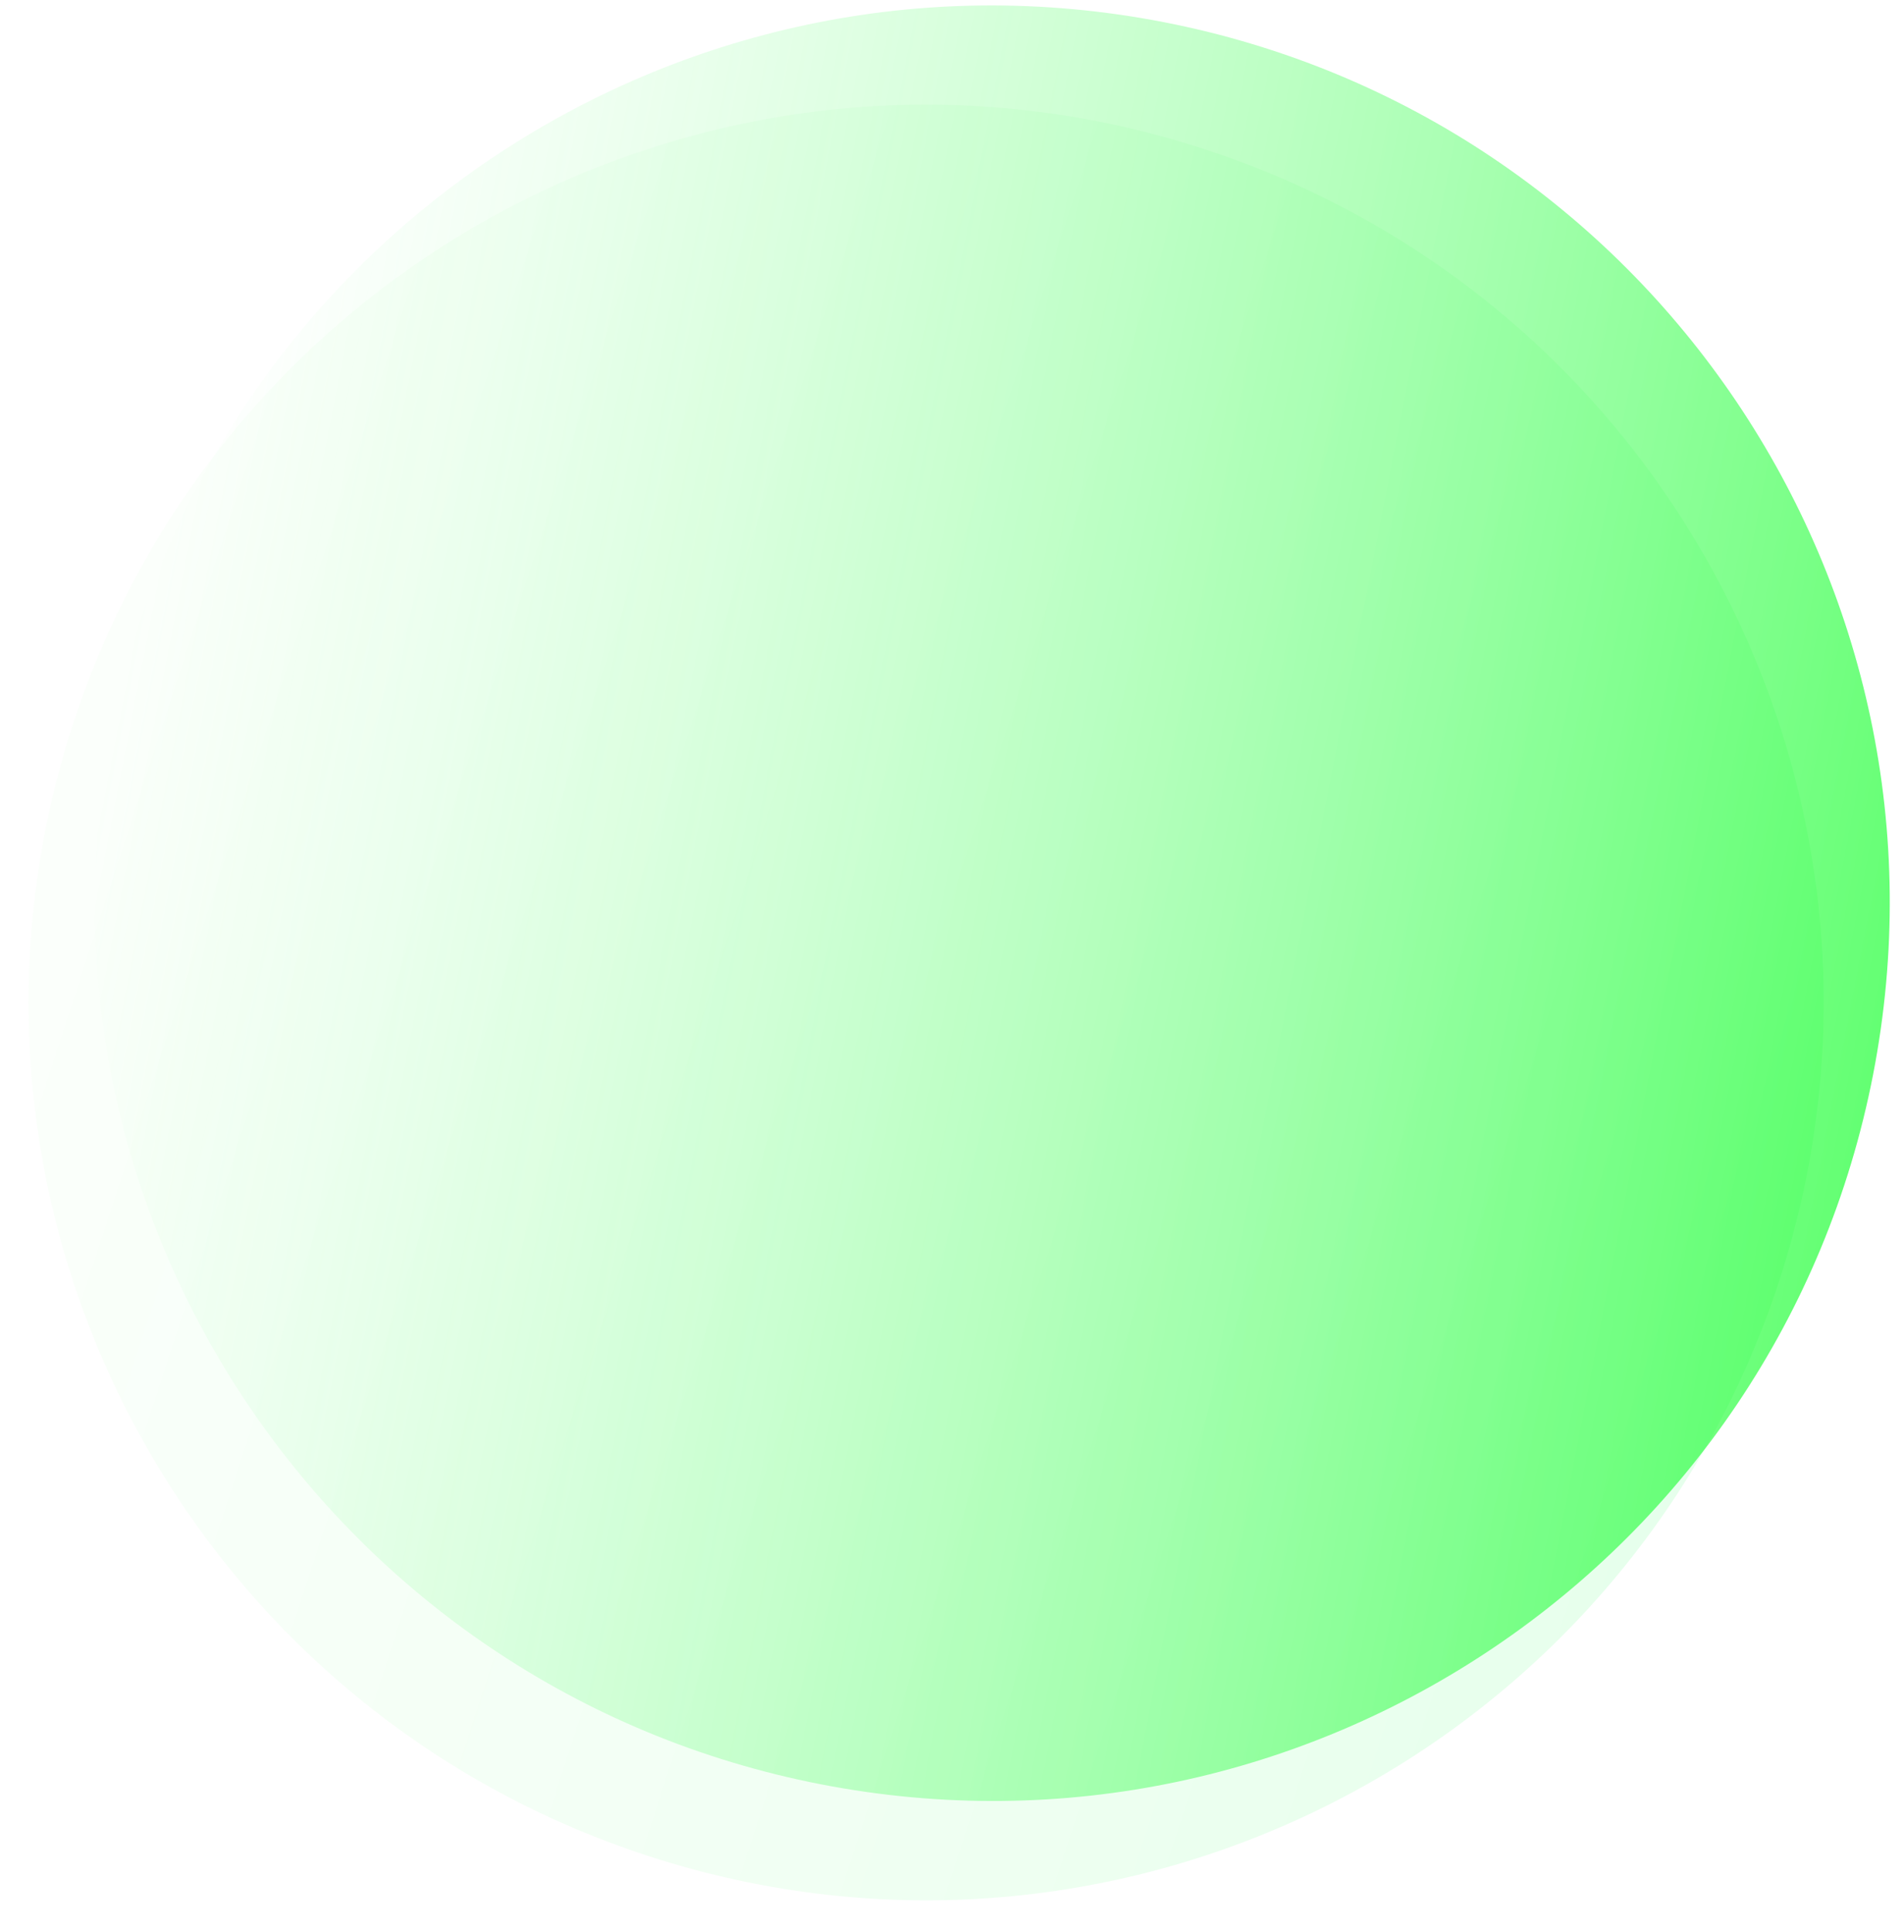 <svg width="549" height="557" viewBox="0 0 549 557" fill="none" xmlns="http://www.w3.org/2000/svg">
<g clip-path="url(#clip0_4083_7)">
<path d="M20.954 209.015C65.112 73.111 211.081 -1.264 346.985 42.894C482.889 87.052 557.263 233.021 513.106 368.924C468.948 504.828 322.979 579.203 187.075 535.045C51.172 490.887 -23.203 344.919 20.954 209.015Z" fill="url(#paint0_linear_4083_7)"/>
<path d="M32.123 210.985C4.857 351.257 96.466 487.074 236.738 514.34C377.01 541.606 512.827 449.997 540.093 309.725C567.359 169.452 475.75 33.636 335.478 6.37C195.205 -20.897 59.389 70.713 32.123 210.985Z" fill="url(#paint1_linear_4083_7)"/>
</g>
<defs>
<linearGradient id="paint0_linear_4083_7" x1="513.106" y1="368.924" x2="20.954" y2="209.015" gradientUnits="userSpaceOnUse">
<stop stop-color="#00FF38" stop-opacity="0.1"/>
<stop offset="1" stop-color="#7DFF7A" stop-opacity="0.03"/>
</linearGradient>
<linearGradient id="paint1_linear_4083_7" x1="540.093" y1="309.725" x2="32.123" y2="210.985" gradientUnits="userSpaceOnUse">
<stop stop-color="#00FF19" stop-opacity="0.61"/>
<stop offset="1" stop-color="#91FFA2" stop-opacity="0"/>
</linearGradient>
<clipPath id="clip0_4083_7">
<rect width="549" height="557" fill="white"/>
</clipPath>
</defs>
</svg>
